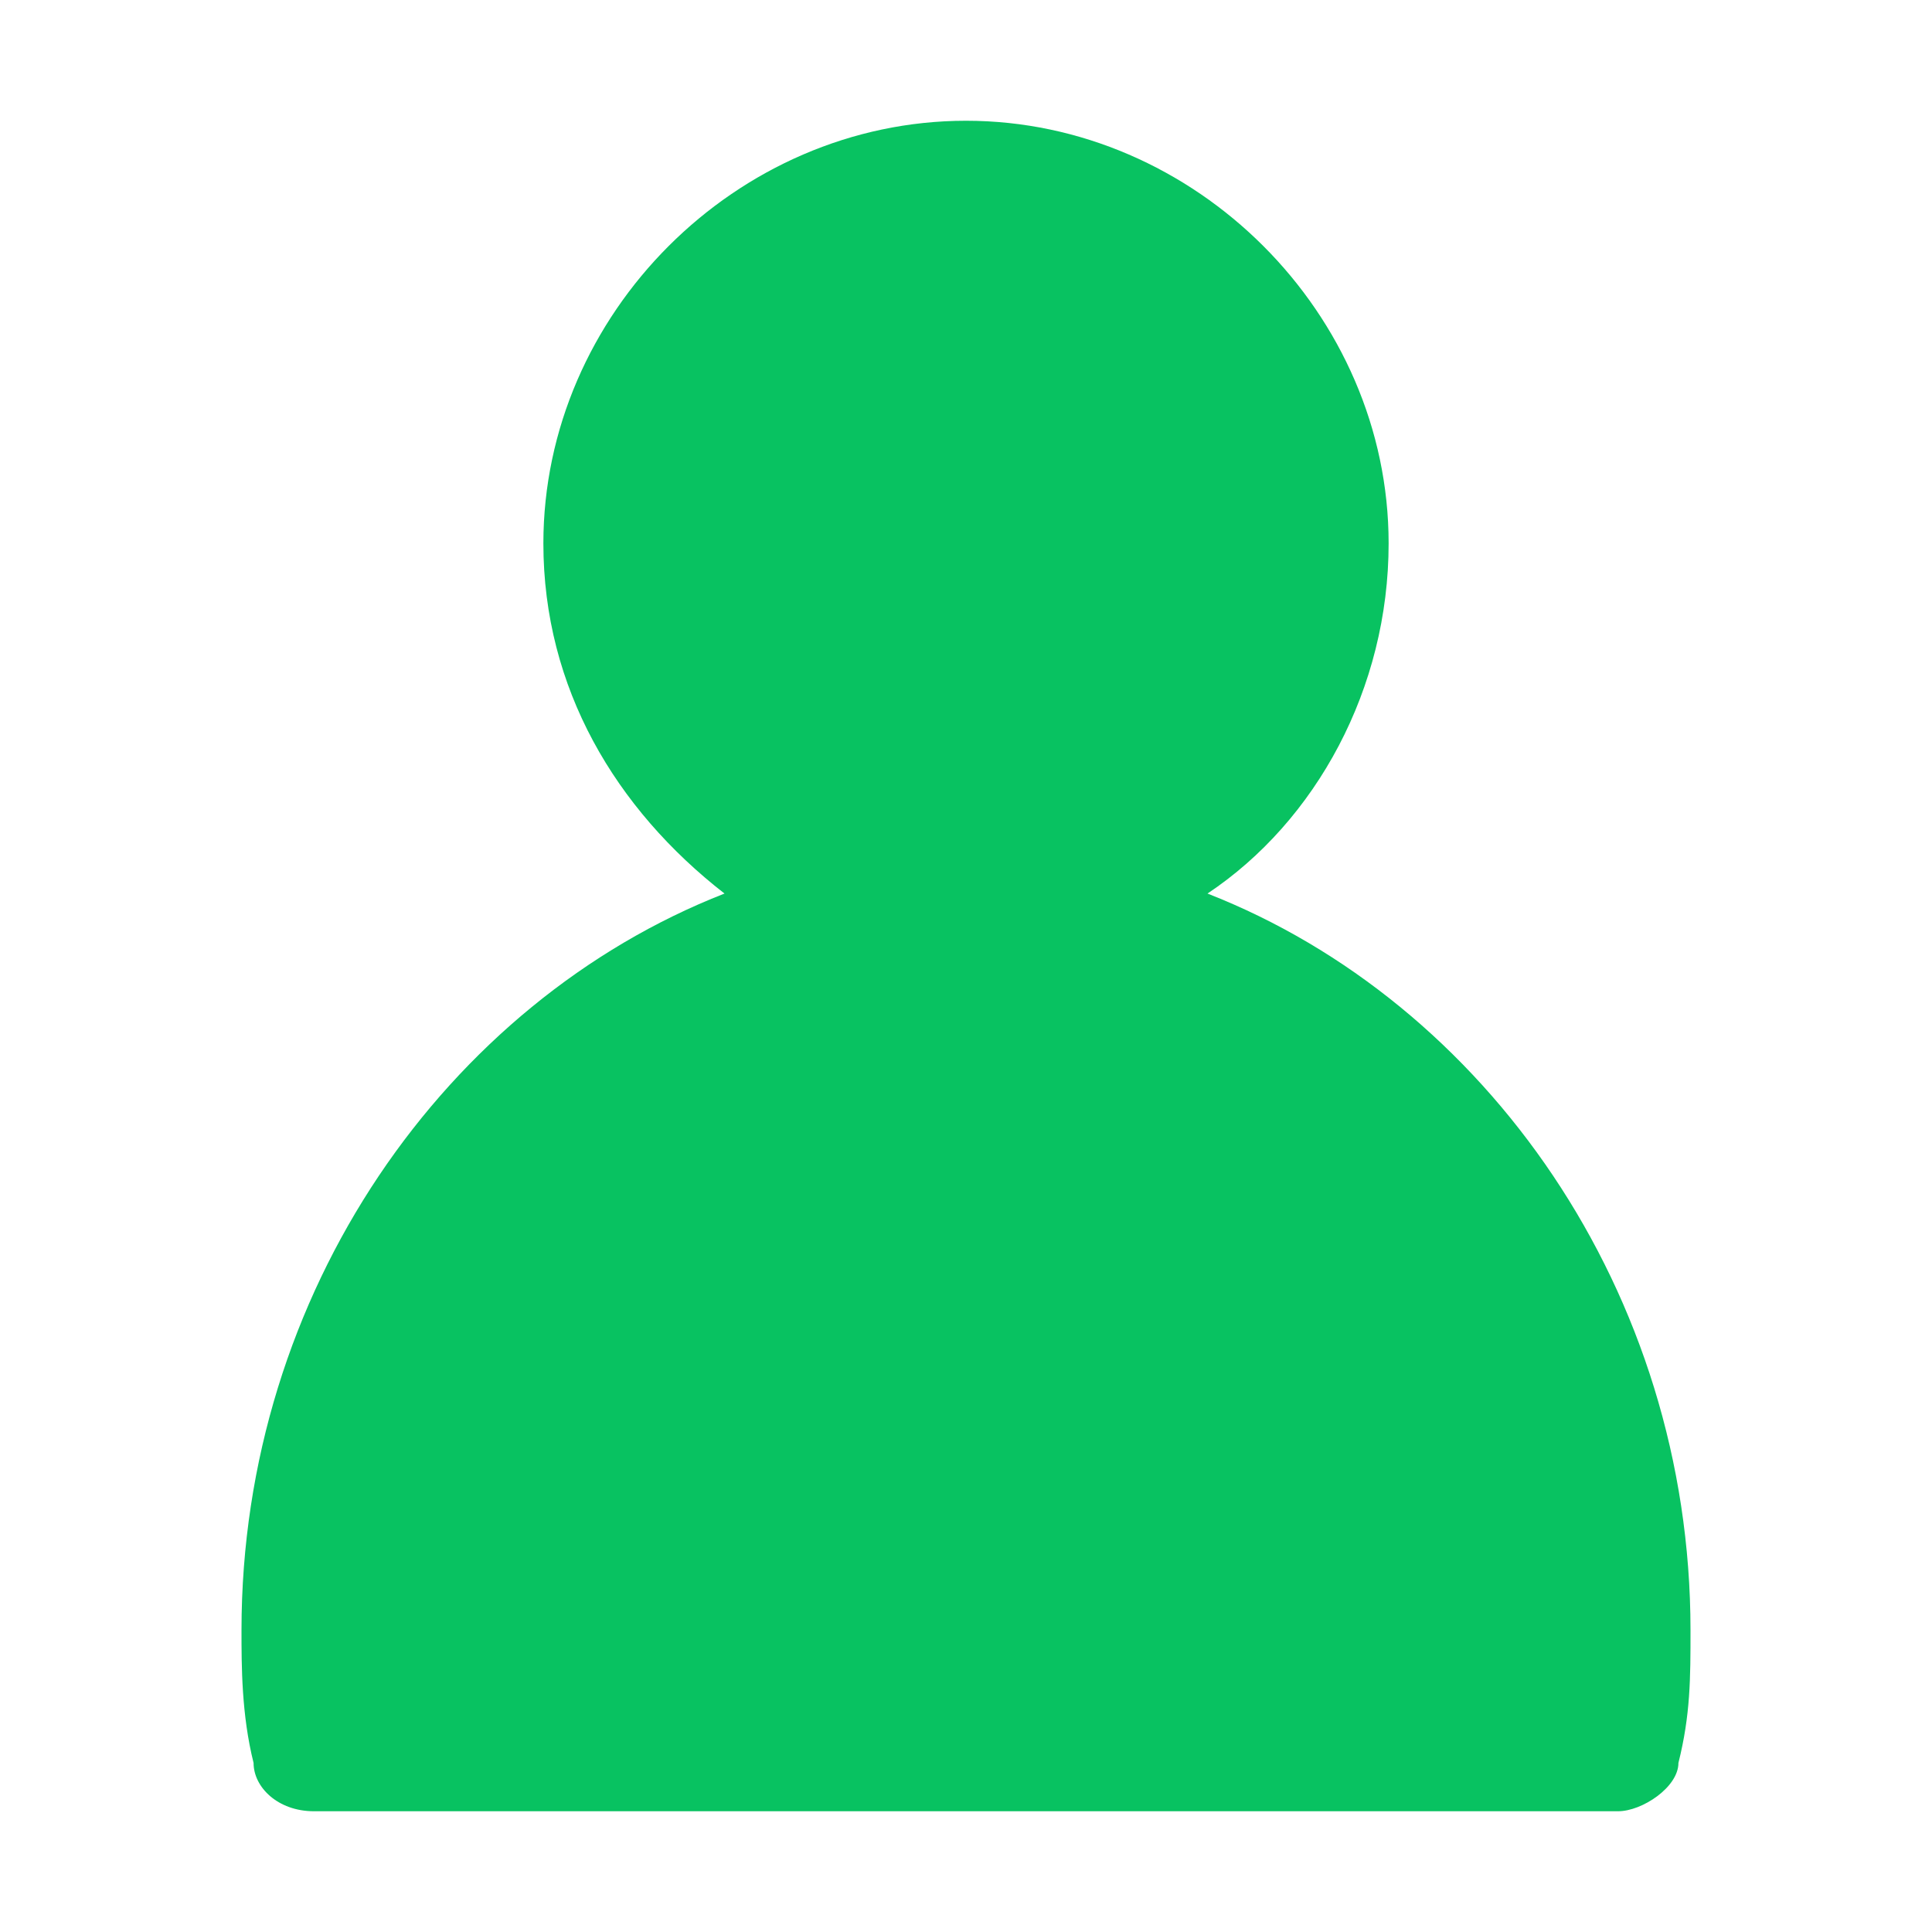 <?xml version="1.0" encoding="utf-8"?>
<!-- Generator: Adobe Illustrator 16.0.0, SVG Export Plug-In . SVG Version: 6.00 Build 0)  -->
<!DOCTYPE svg PUBLIC "-//W3C//DTD SVG 1.1//EN" "http://www.w3.org/Graphics/SVG/1.1/DTD/svg11.dtd">
<svg version="1.1" id="图层_1" xmlns="http://www.w3.org/2000/svg" xmlns:xlink="http://www.w3.org/1999/xlink" x="0px" y="0px"
	 width="200px" height="200px" viewBox="0 0 200 200" enable-background="new 0 0 200 200" xml:space="preserve">
<path fill="#08C261" d="M125,92.5c11.25-7.5,18.75-21.25,18.75-36.25c0-23.75-20-43.75-43.75-43.75s-43.75,20-43.75,43.75
	c0,15,7.5,27.5,18.75,36.25c-28.75,11.25-50,41.25-50,76.25c0,3.75,0,8.75,1.25,13.75c0,2.5,2.5,5,6.25,5h135c2.5,0,6.25-2.5,6.25-5
	c1.25-5,1.25-8.75,1.25-13.75C175,133.75,153.75,103.75,125,92.5z M131.25,56.25 M68.75,56.25 M37.5,175v-6.25 M162.5,168.75"/>
</svg>
